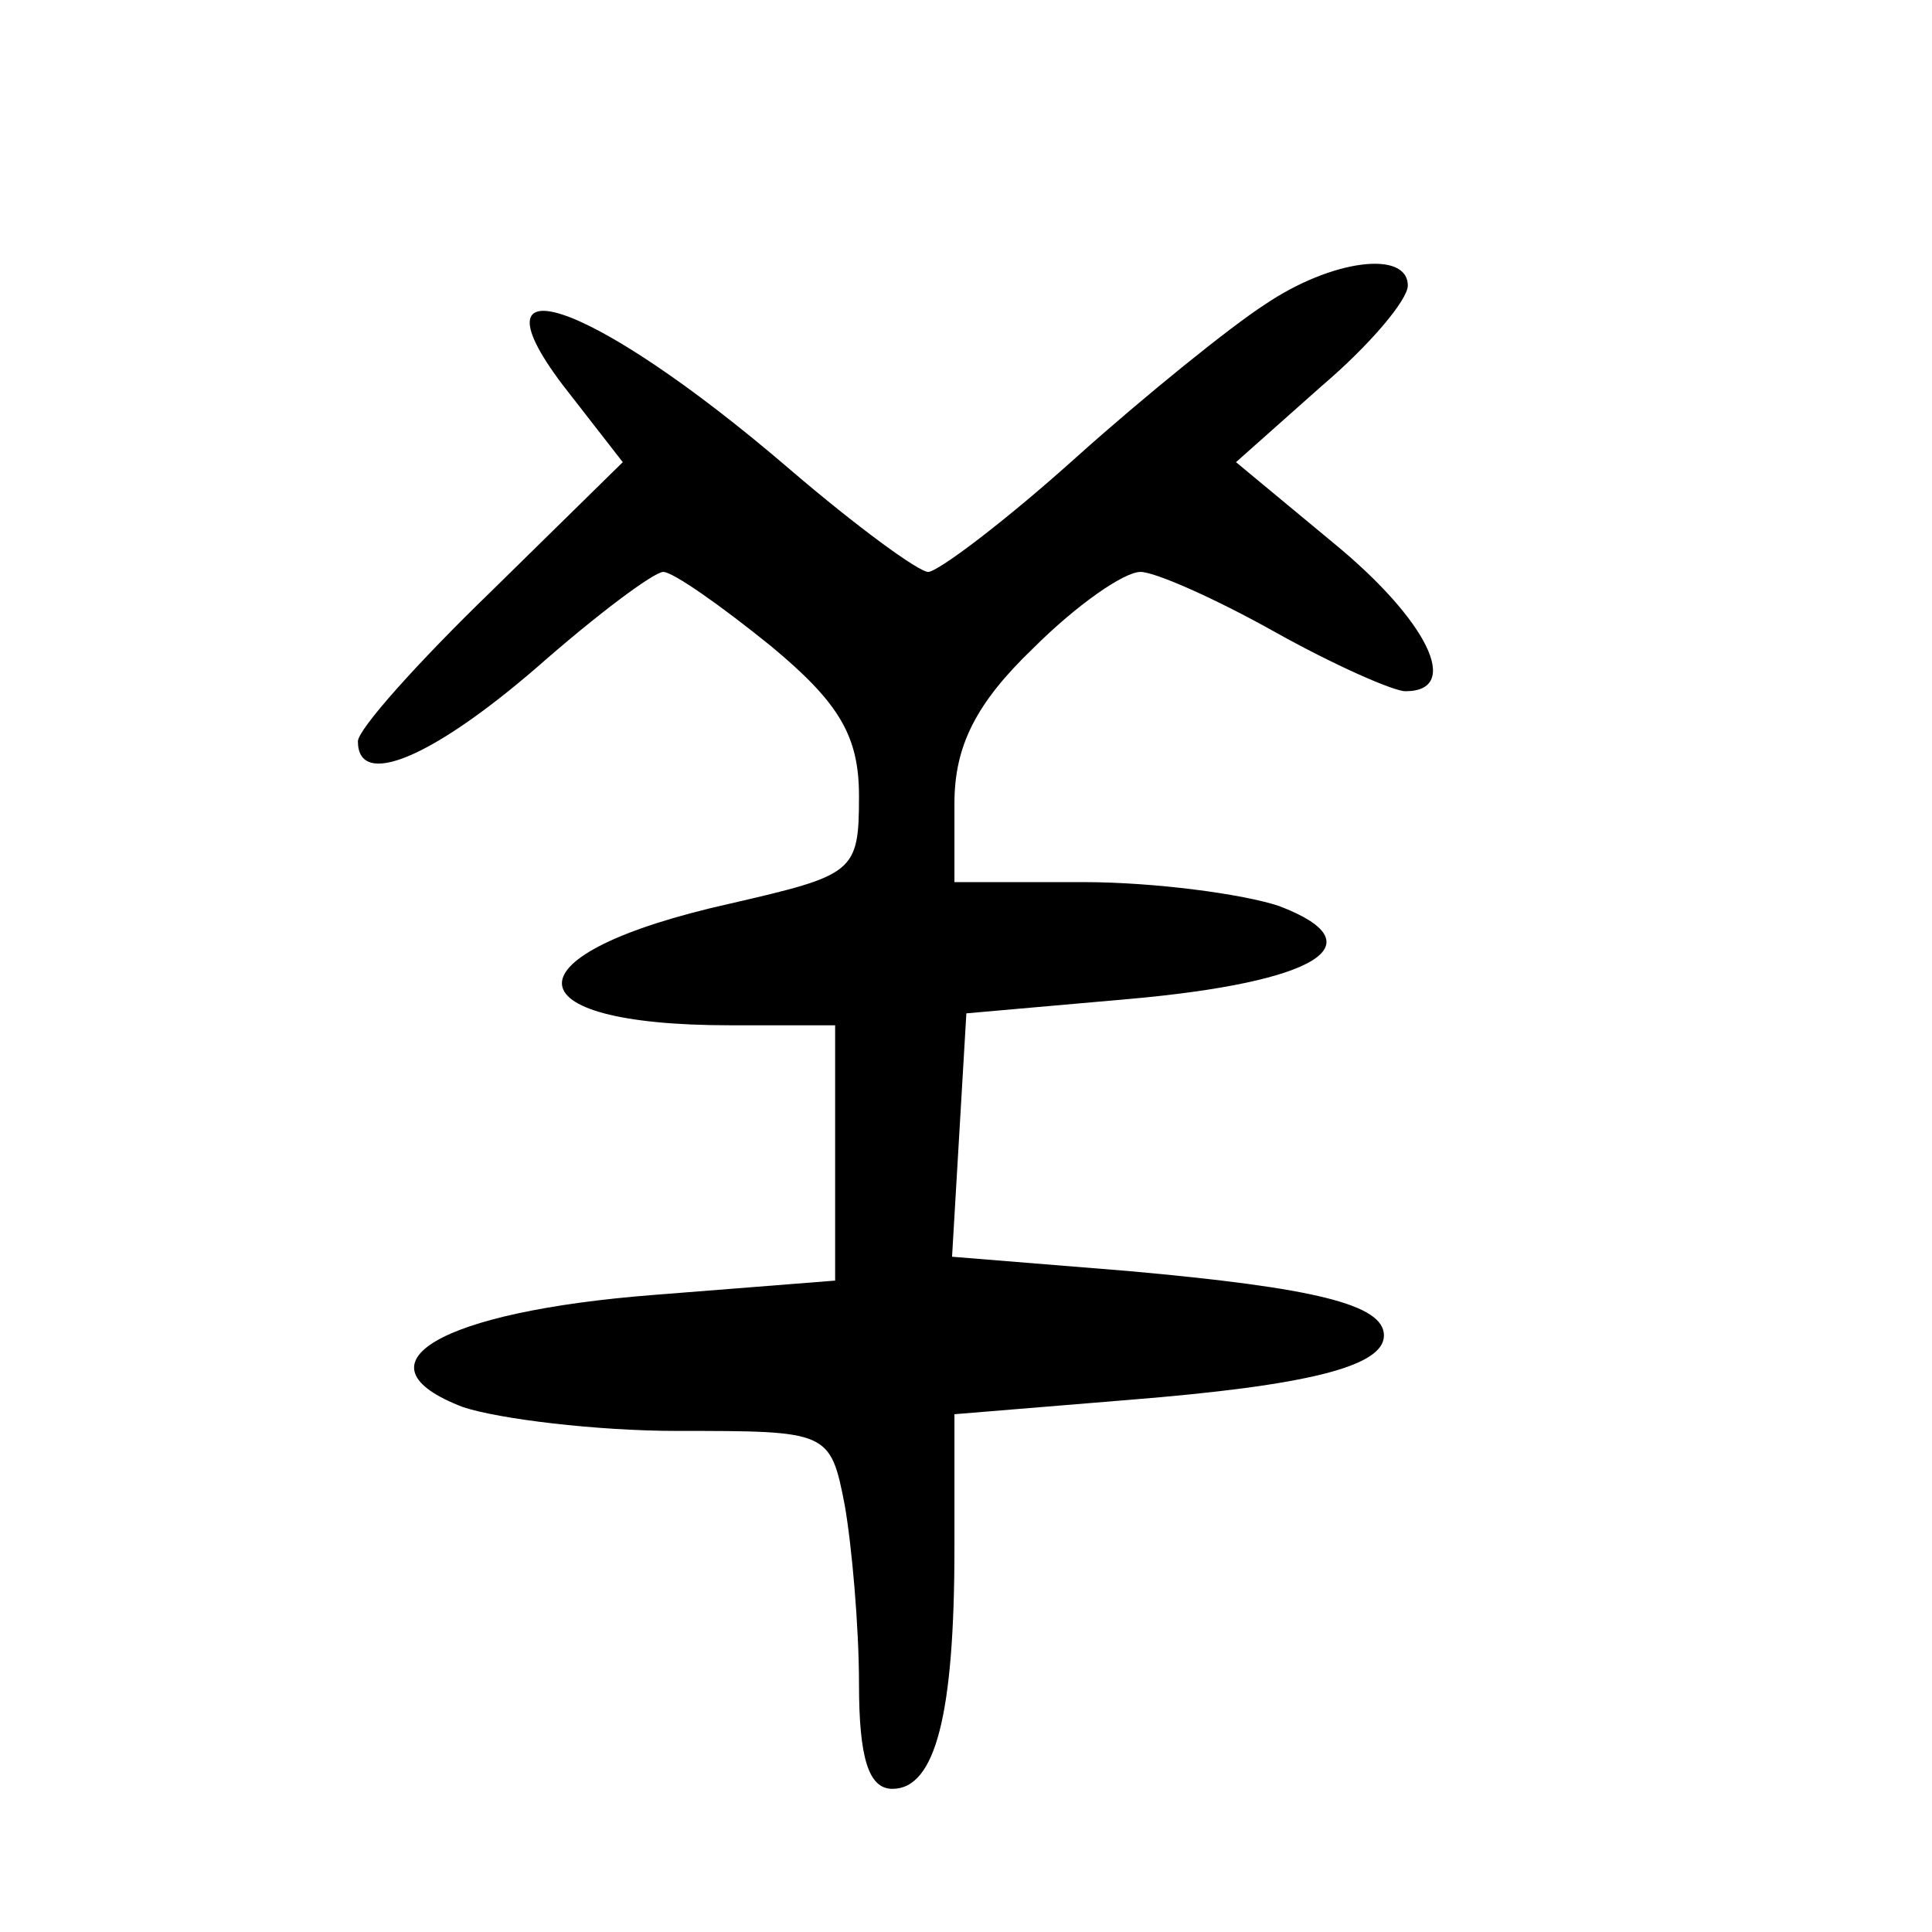 <?xml version="1.0" standalone="no"?>
<!DOCTYPE svg PUBLIC "-//W3C//DTD SVG 20010904//EN"
 "http://www.w3.org/TR/2001/REC-SVG-20010904/DTD/svg10.dtd">
<svg version="1.0" xmlns="http://www.w3.org/2000/svg"
 width="468pt" height="468pt" viewBox="0 0 468 468"
 preserveAspectRatio="xMidYMid meet">
<g transform="translate(0,468) scale(0.578,-0.578)"
fill="#000000" stroke="none">
<path d="M530 682 c-14 -9 -50 -38 -79 -64 -30 -27 -58 -48 -62 -48 -4 0 -30
19 -58 43 -85 73 -139 90 -91 30 l21 -27 -55 -54 c-31 -30 -56 -58 -56 -63 0
-20 31 -7 75 31 25 22 49 40 53 40 4 0 24 -14 45 -31 29 -24 37 -38 37 -63 0
-32 -2 -33 -54 -45 -94 -21 -94 -51 0 -51 l44 0 0 -54 0 -53 -76 -6 c-90 -7
-127 -29 -80 -47 15 -5 56 -10 90 -10 63 0 64 0 70 -31 3 -17 6 -51 6 -75 0
-31 4 -44 14 -44 18 0 26 31 26 101 l0 56 73 6 c75 6 107 14 107 27 0 13 -29
20 -107 27 l-74 6 3 51 3 51 68 6 c79 7 105 23 63 39 -15 5 -52 10 -82 10
l-54 0 0 33 c0 24 9 42 33 65 18 18 38 32 45 32 6 0 31 -11 56 -25 25 -14 50
-25 55 -25 24 0 9 30 -30 62 l-41 34 36 32 c20 17 36 36 36 42 0 15 -32 11
-60 -8z"/>
</g>
</svg>
